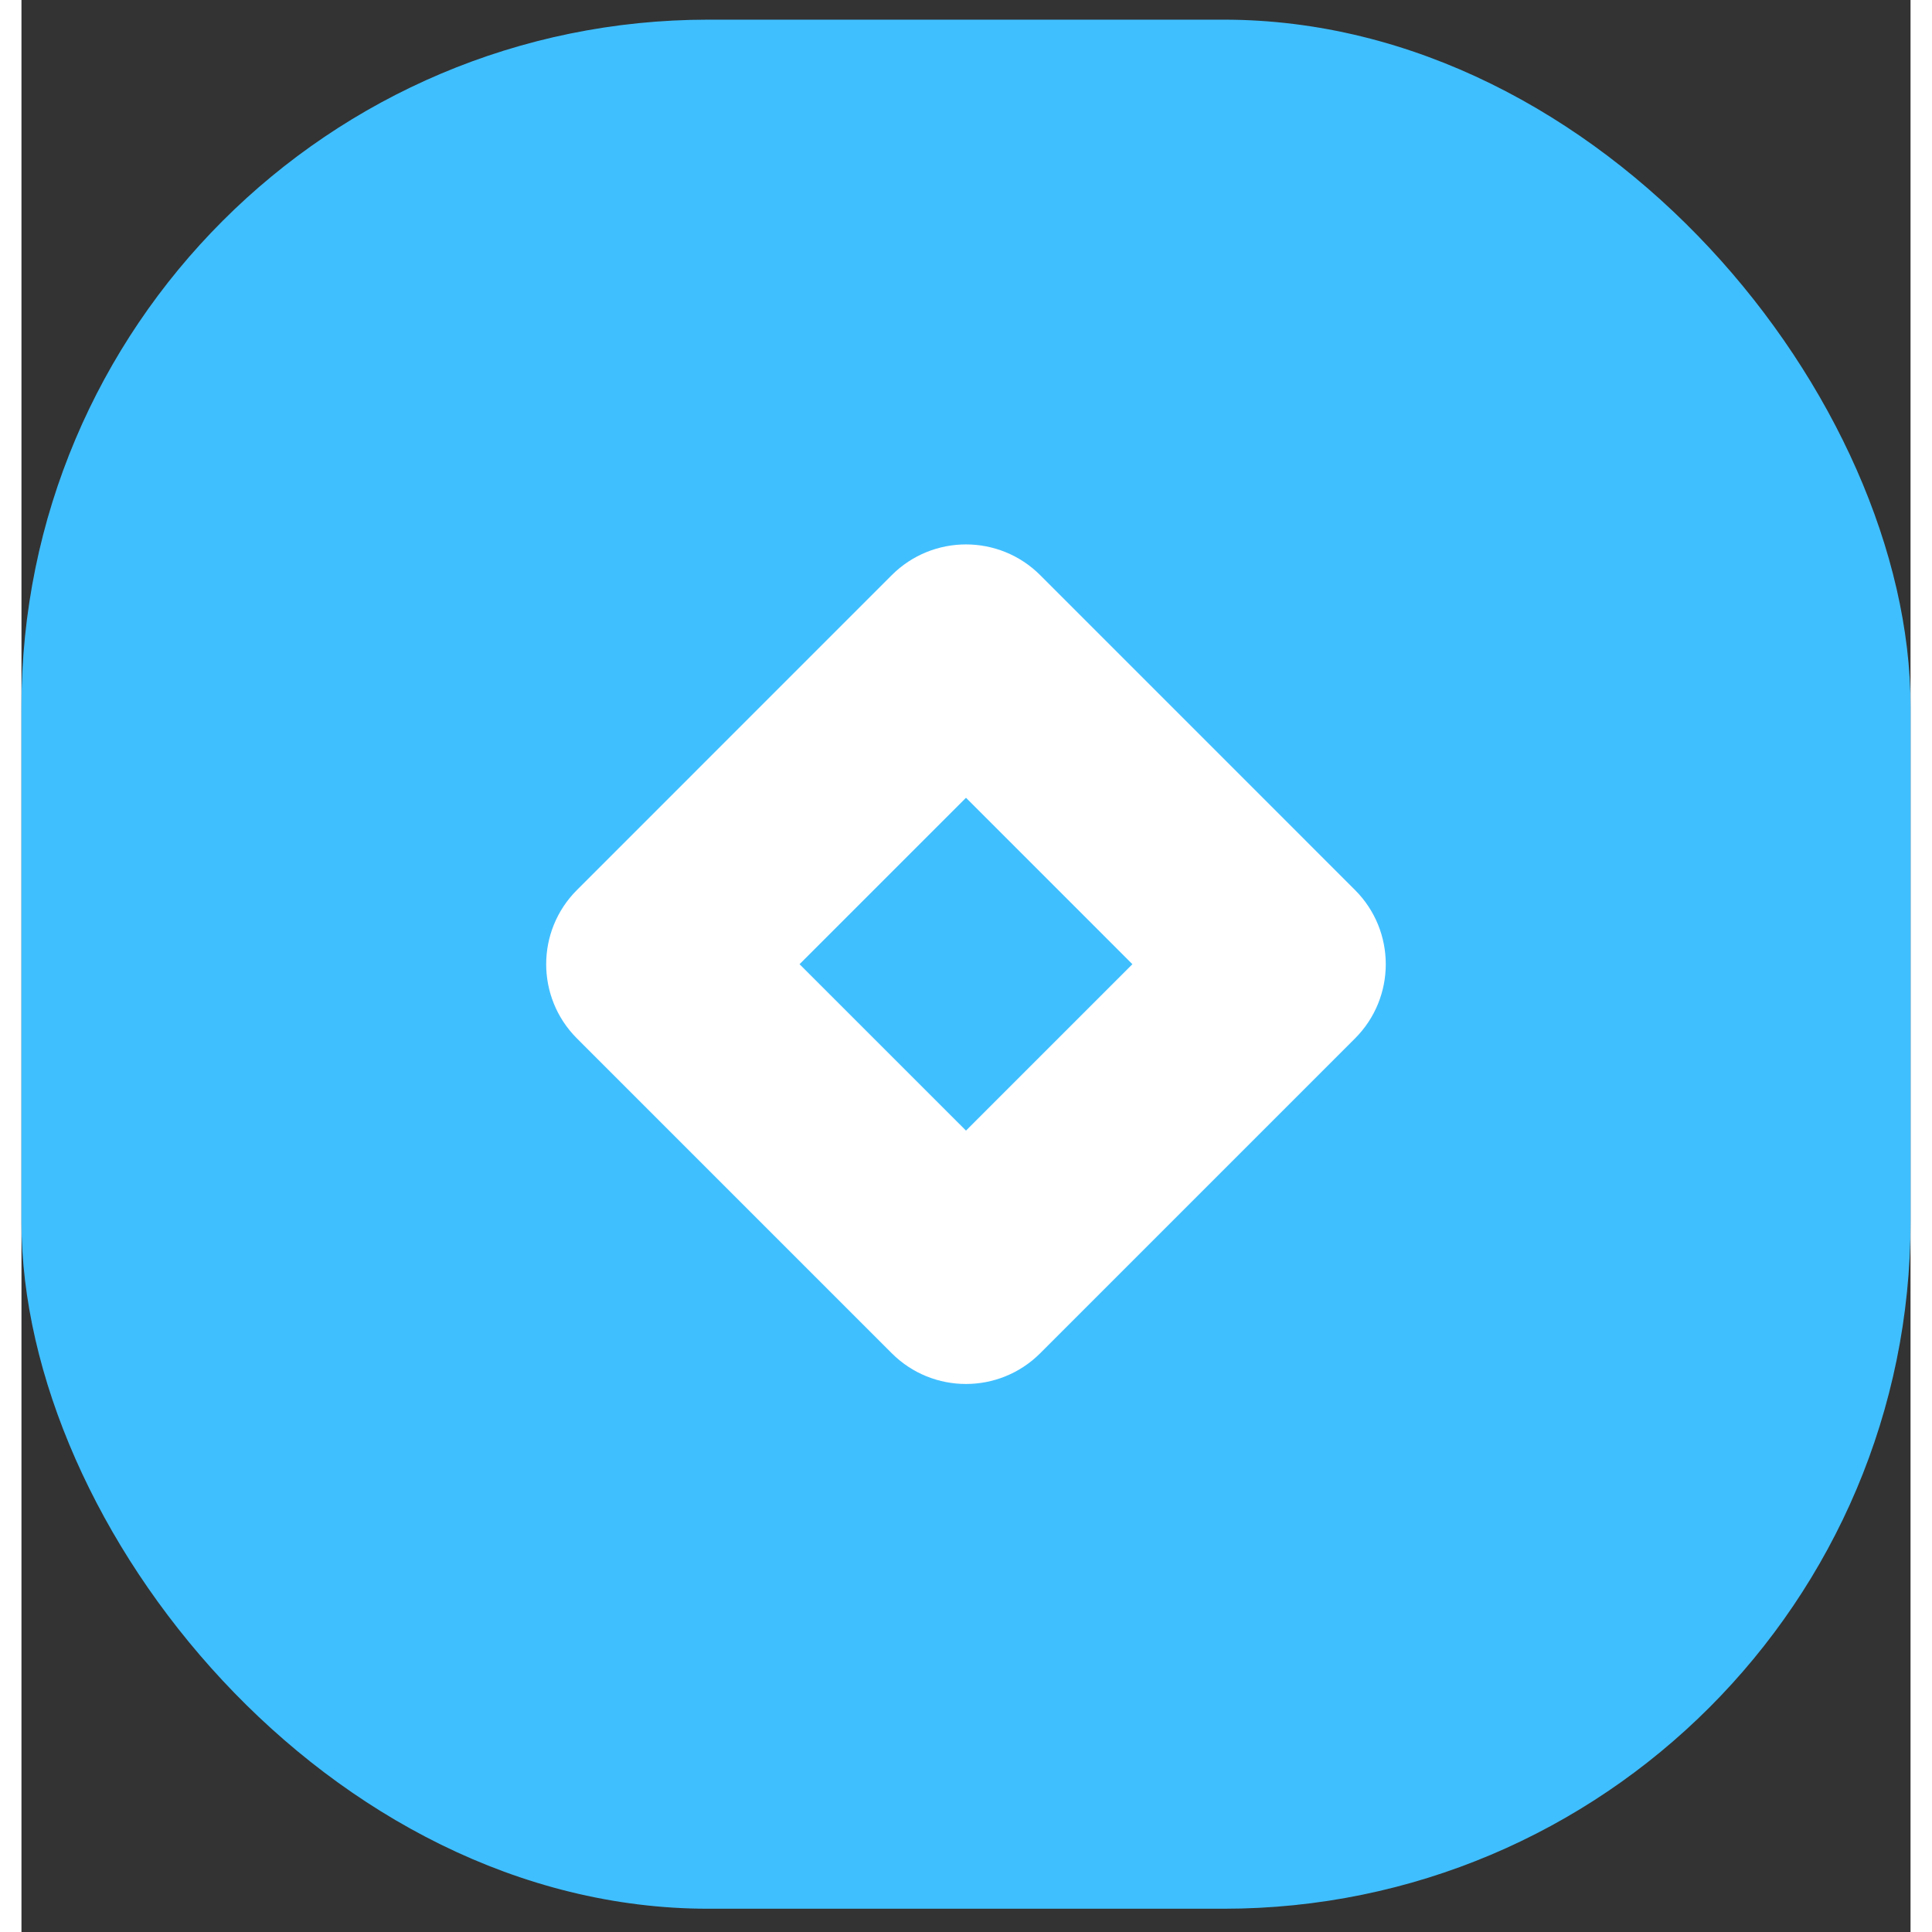 <svg width="44px" height="44px" viewBox="0 0 44 45" fill="none" xmlns="http://www.w3.org/2000/svg">
<rect x="0" y="0" width="44" height="45" fill="#333333" stroke="none"/>
<rect x="-0" y="0.458" width="44" height="44" rx="16" fill="#40BFFF"/>
<path fill-rule="evenodd" clip-rule="evenodd" d="M31.061 20.73C32.016 21.684 32.016 23.232 31.061 24.187L23.728 31.52C22.773 32.474 21.226 32.474 20.271 31.52L12.938 24.187C11.983 23.232 11.983 21.684 12.938 20.73L20.271 13.396C21.226 12.442 22.773 12.442 23.728 13.396L31.061 20.73ZM22 18.582L18.123 22.458L22 26.334L25.876 22.458L22 18.582Z" fill="white"/>
</svg>
